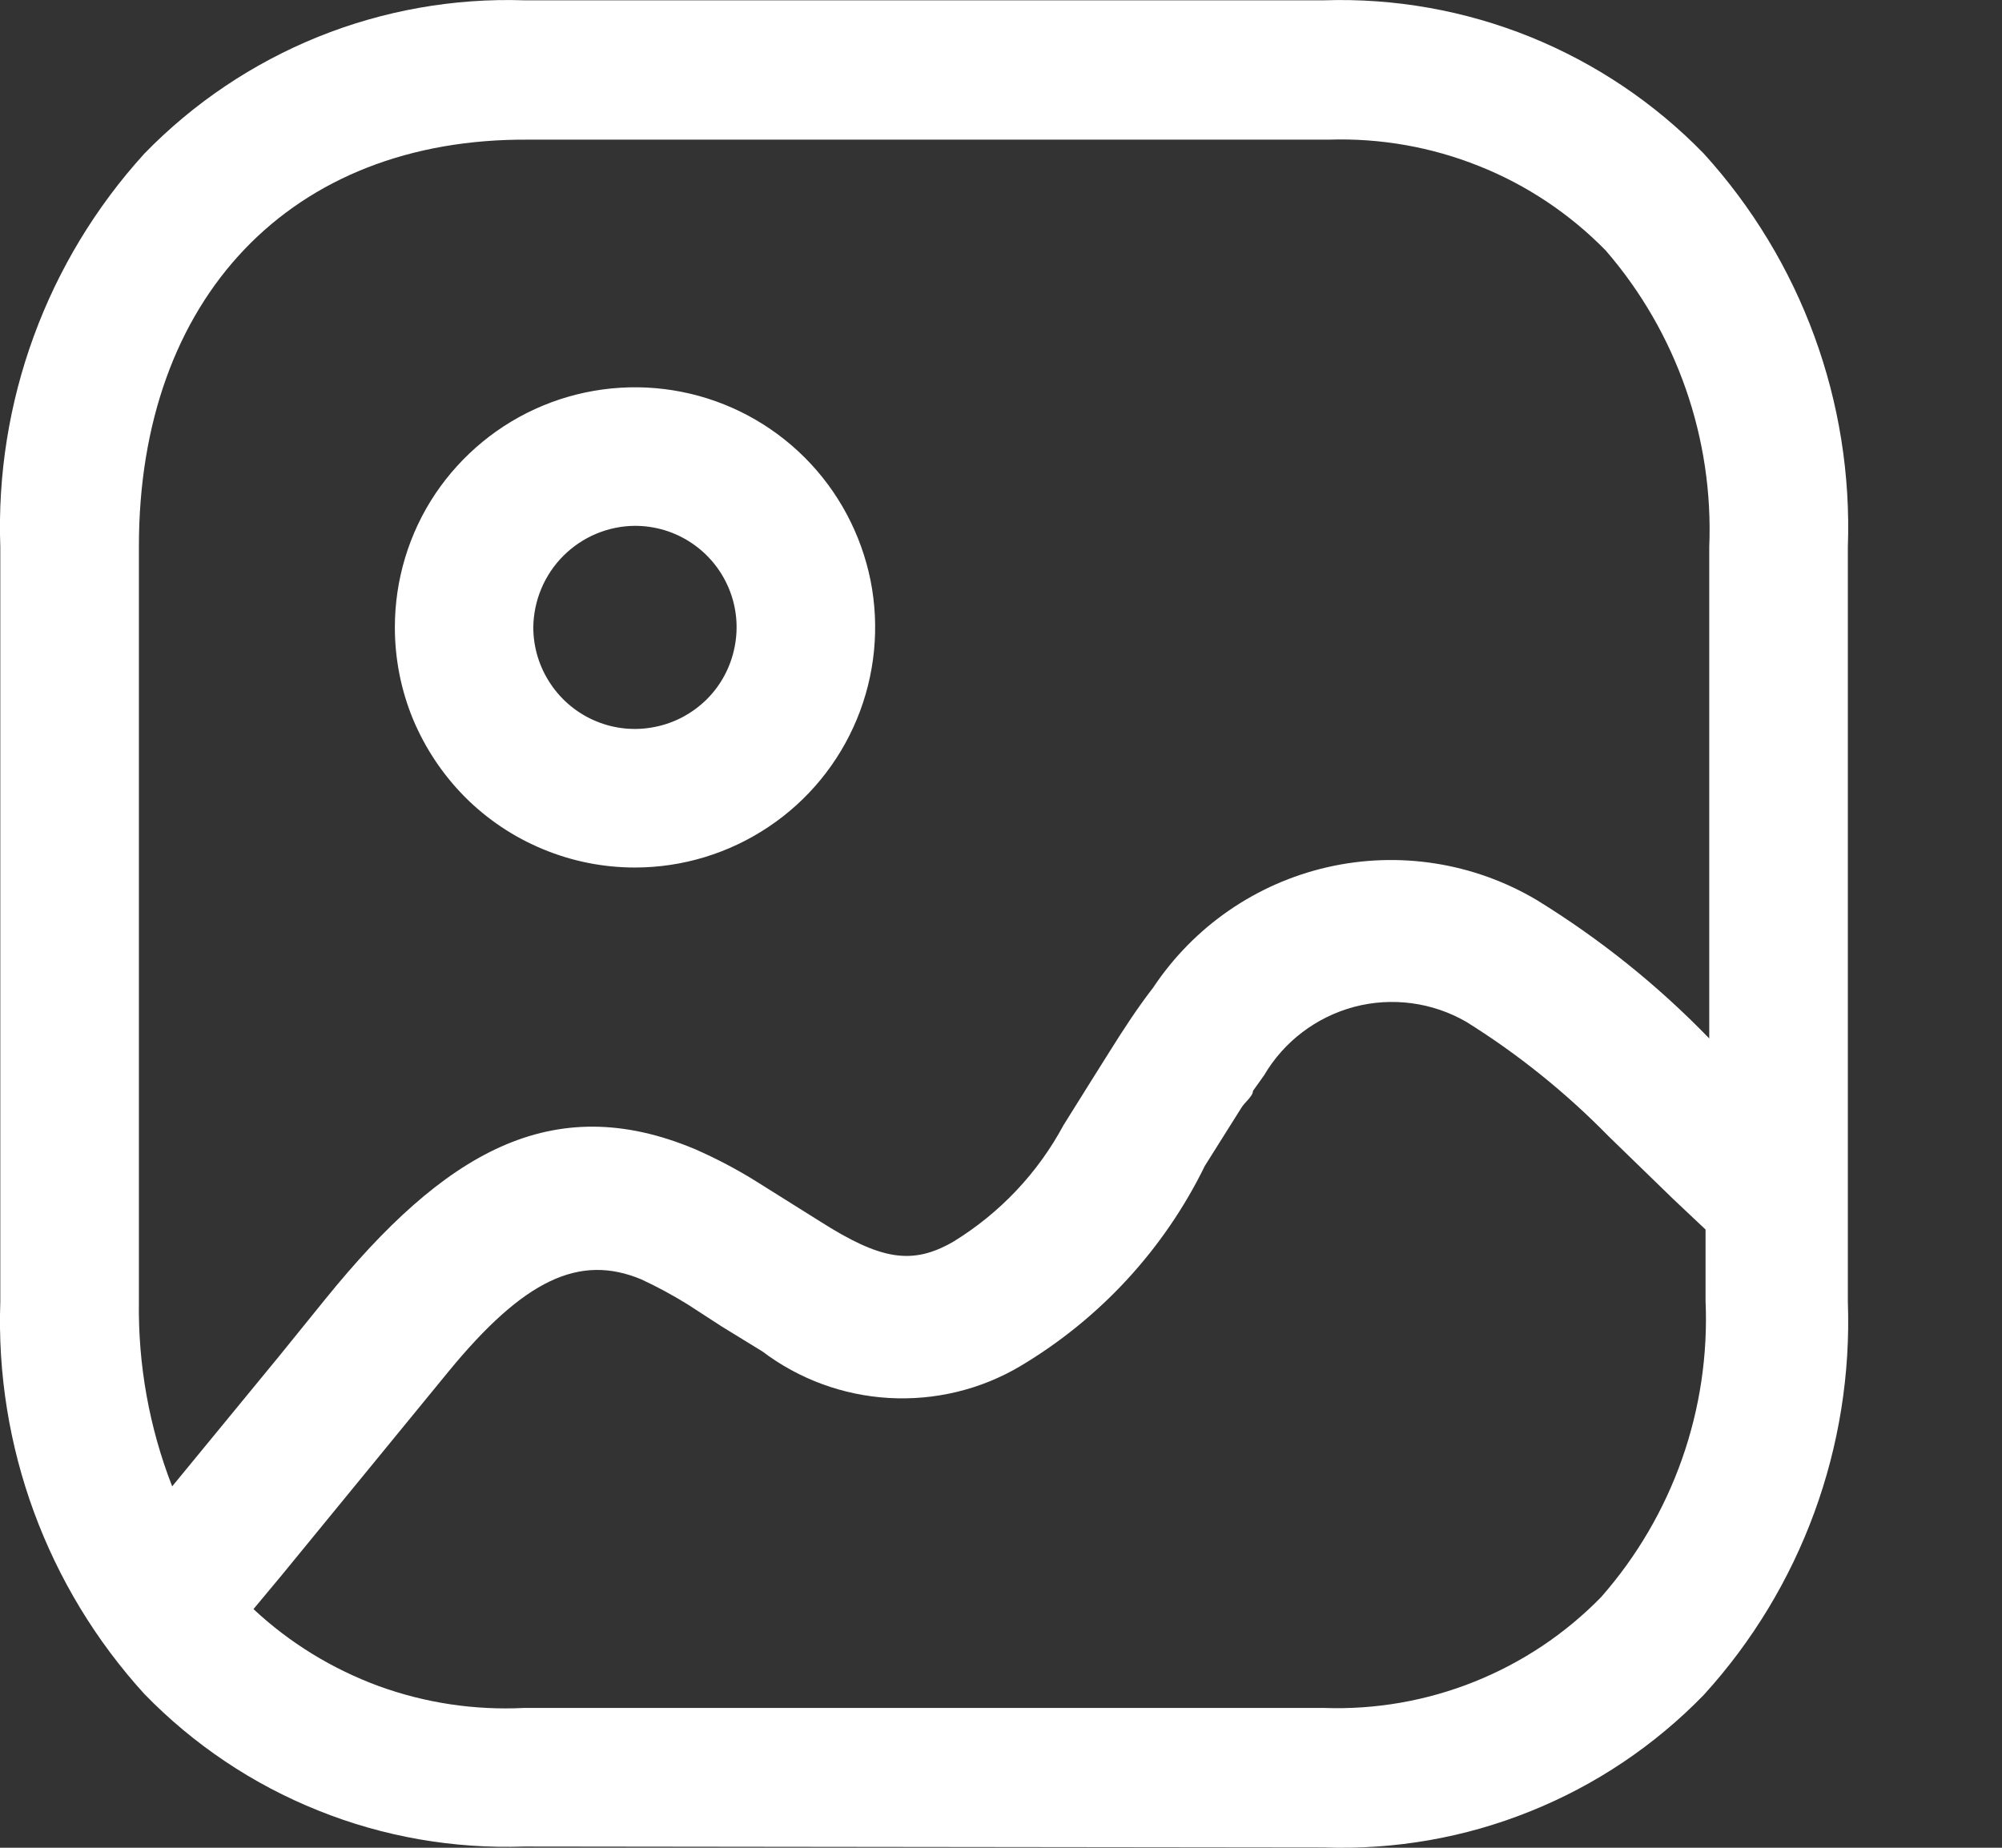 <svg width="13" height="12" viewBox="0 0 13 12" fill="none" xmlns="http://www.w3.org/2000/svg">
<rect x="0" y="0" width="13" height="12" fill="#333333" stroke="none"/>
<path d="M3.403 11.992C2.946 12.008 2.49 11.929 2.066 11.758C1.641 11.588 1.257 11.33 0.938 11.002C0.305 10.307 -0.031 9.392 0.002 8.453V3.553C-0.032 2.611 0.304 1.694 0.938 0.997C1.257 0.669 1.641 0.411 2.066 0.239C2.49 0.068 2.946 -0.013 3.403 0.002H8.598C9.055 -0.013 9.511 0.068 9.935 0.239C10.36 0.411 10.744 0.669 11.063 0.997C11.697 1.694 12.033 2.611 11.999 3.553V8.453C12.033 9.394 11.697 10.312 11.063 11.008C10.744 11.336 10.36 11.594 9.935 11.764C9.511 11.935 9.055 12.014 8.598 11.998L3.403 11.992ZM3.403 11.092H8.598C8.931 11.104 9.263 11.046 9.573 10.922C9.883 10.798 10.164 10.611 10.397 10.372C10.863 9.842 11.106 9.152 11.075 8.447V7.985L10.865 7.787L10.445 7.379C10.168 7.096 9.858 6.846 9.521 6.636C9.301 6.509 9.039 6.474 8.793 6.539C8.547 6.605 8.337 6.764 8.208 6.984L8.136 7.085C8.136 7.121 8.082 7.157 8.058 7.199L7.824 7.571C7.559 8.113 7.142 8.565 6.624 8.873C6.367 9.025 6.071 9.096 5.773 9.079C5.475 9.062 5.189 8.957 4.951 8.777L4.687 8.615L4.465 8.471C4.368 8.411 4.268 8.357 4.165 8.309C3.763 8.141 3.403 8.309 2.911 8.909L1.826 10.234L1.646 10.45C1.881 10.67 2.158 10.839 2.459 10.95C2.761 11.06 3.082 11.108 3.403 11.092ZM0.902 3.547V8.453C0.896 8.863 0.969 9.271 1.118 9.653L1.808 8.813L2.114 8.435C2.882 7.487 3.583 7.073 4.513 7.463C4.654 7.525 4.791 7.597 4.921 7.679L5.323 7.931C5.719 8.183 5.923 8.219 6.192 8.063C6.493 7.878 6.739 7.618 6.906 7.307L7.086 7.019L7.206 6.828C7.296 6.684 7.386 6.546 7.488 6.414C7.751 6.018 8.156 5.738 8.619 5.632C9.082 5.526 9.568 5.602 9.977 5.844C10.387 6.096 10.764 6.398 11.099 6.744V3.553C11.128 2.849 10.888 2.16 10.427 1.627C10.194 1.389 9.913 1.201 9.603 1.078C9.293 0.954 8.961 0.896 8.628 0.907H3.433C1.886 0.895 0.902 1.939 0.902 3.547ZM2.564 4.074C2.564 3.766 2.655 3.464 2.826 3.208C2.998 2.952 3.241 2.752 3.526 2.634C3.811 2.516 4.125 2.485 4.427 2.545C4.73 2.605 5.008 2.754 5.226 2.972C5.444 3.19 5.592 3.468 5.653 3.77C5.713 4.073 5.682 4.386 5.564 4.671C5.446 4.956 5.246 5.2 4.989 5.371C4.733 5.542 4.432 5.634 4.123 5.634C3.918 5.634 3.716 5.594 3.526 5.515C3.337 5.437 3.165 5.322 3.02 5.177C2.876 5.032 2.761 4.86 2.682 4.671C2.604 4.482 2.564 4.279 2.564 4.074ZM3.463 4.074C3.463 4.205 3.502 4.332 3.575 4.441C3.647 4.549 3.75 4.634 3.871 4.684C3.991 4.734 4.124 4.747 4.252 4.721C4.38 4.696 4.497 4.633 4.59 4.541C4.682 4.449 4.745 4.331 4.77 4.203C4.796 4.075 4.783 3.942 4.733 3.822C4.683 3.701 4.598 3.598 4.49 3.526C4.381 3.453 4.254 3.415 4.123 3.415C3.949 3.416 3.782 3.486 3.658 3.61C3.535 3.733 3.465 3.9 3.463 4.074Z" fill="white"/>
</svg>
